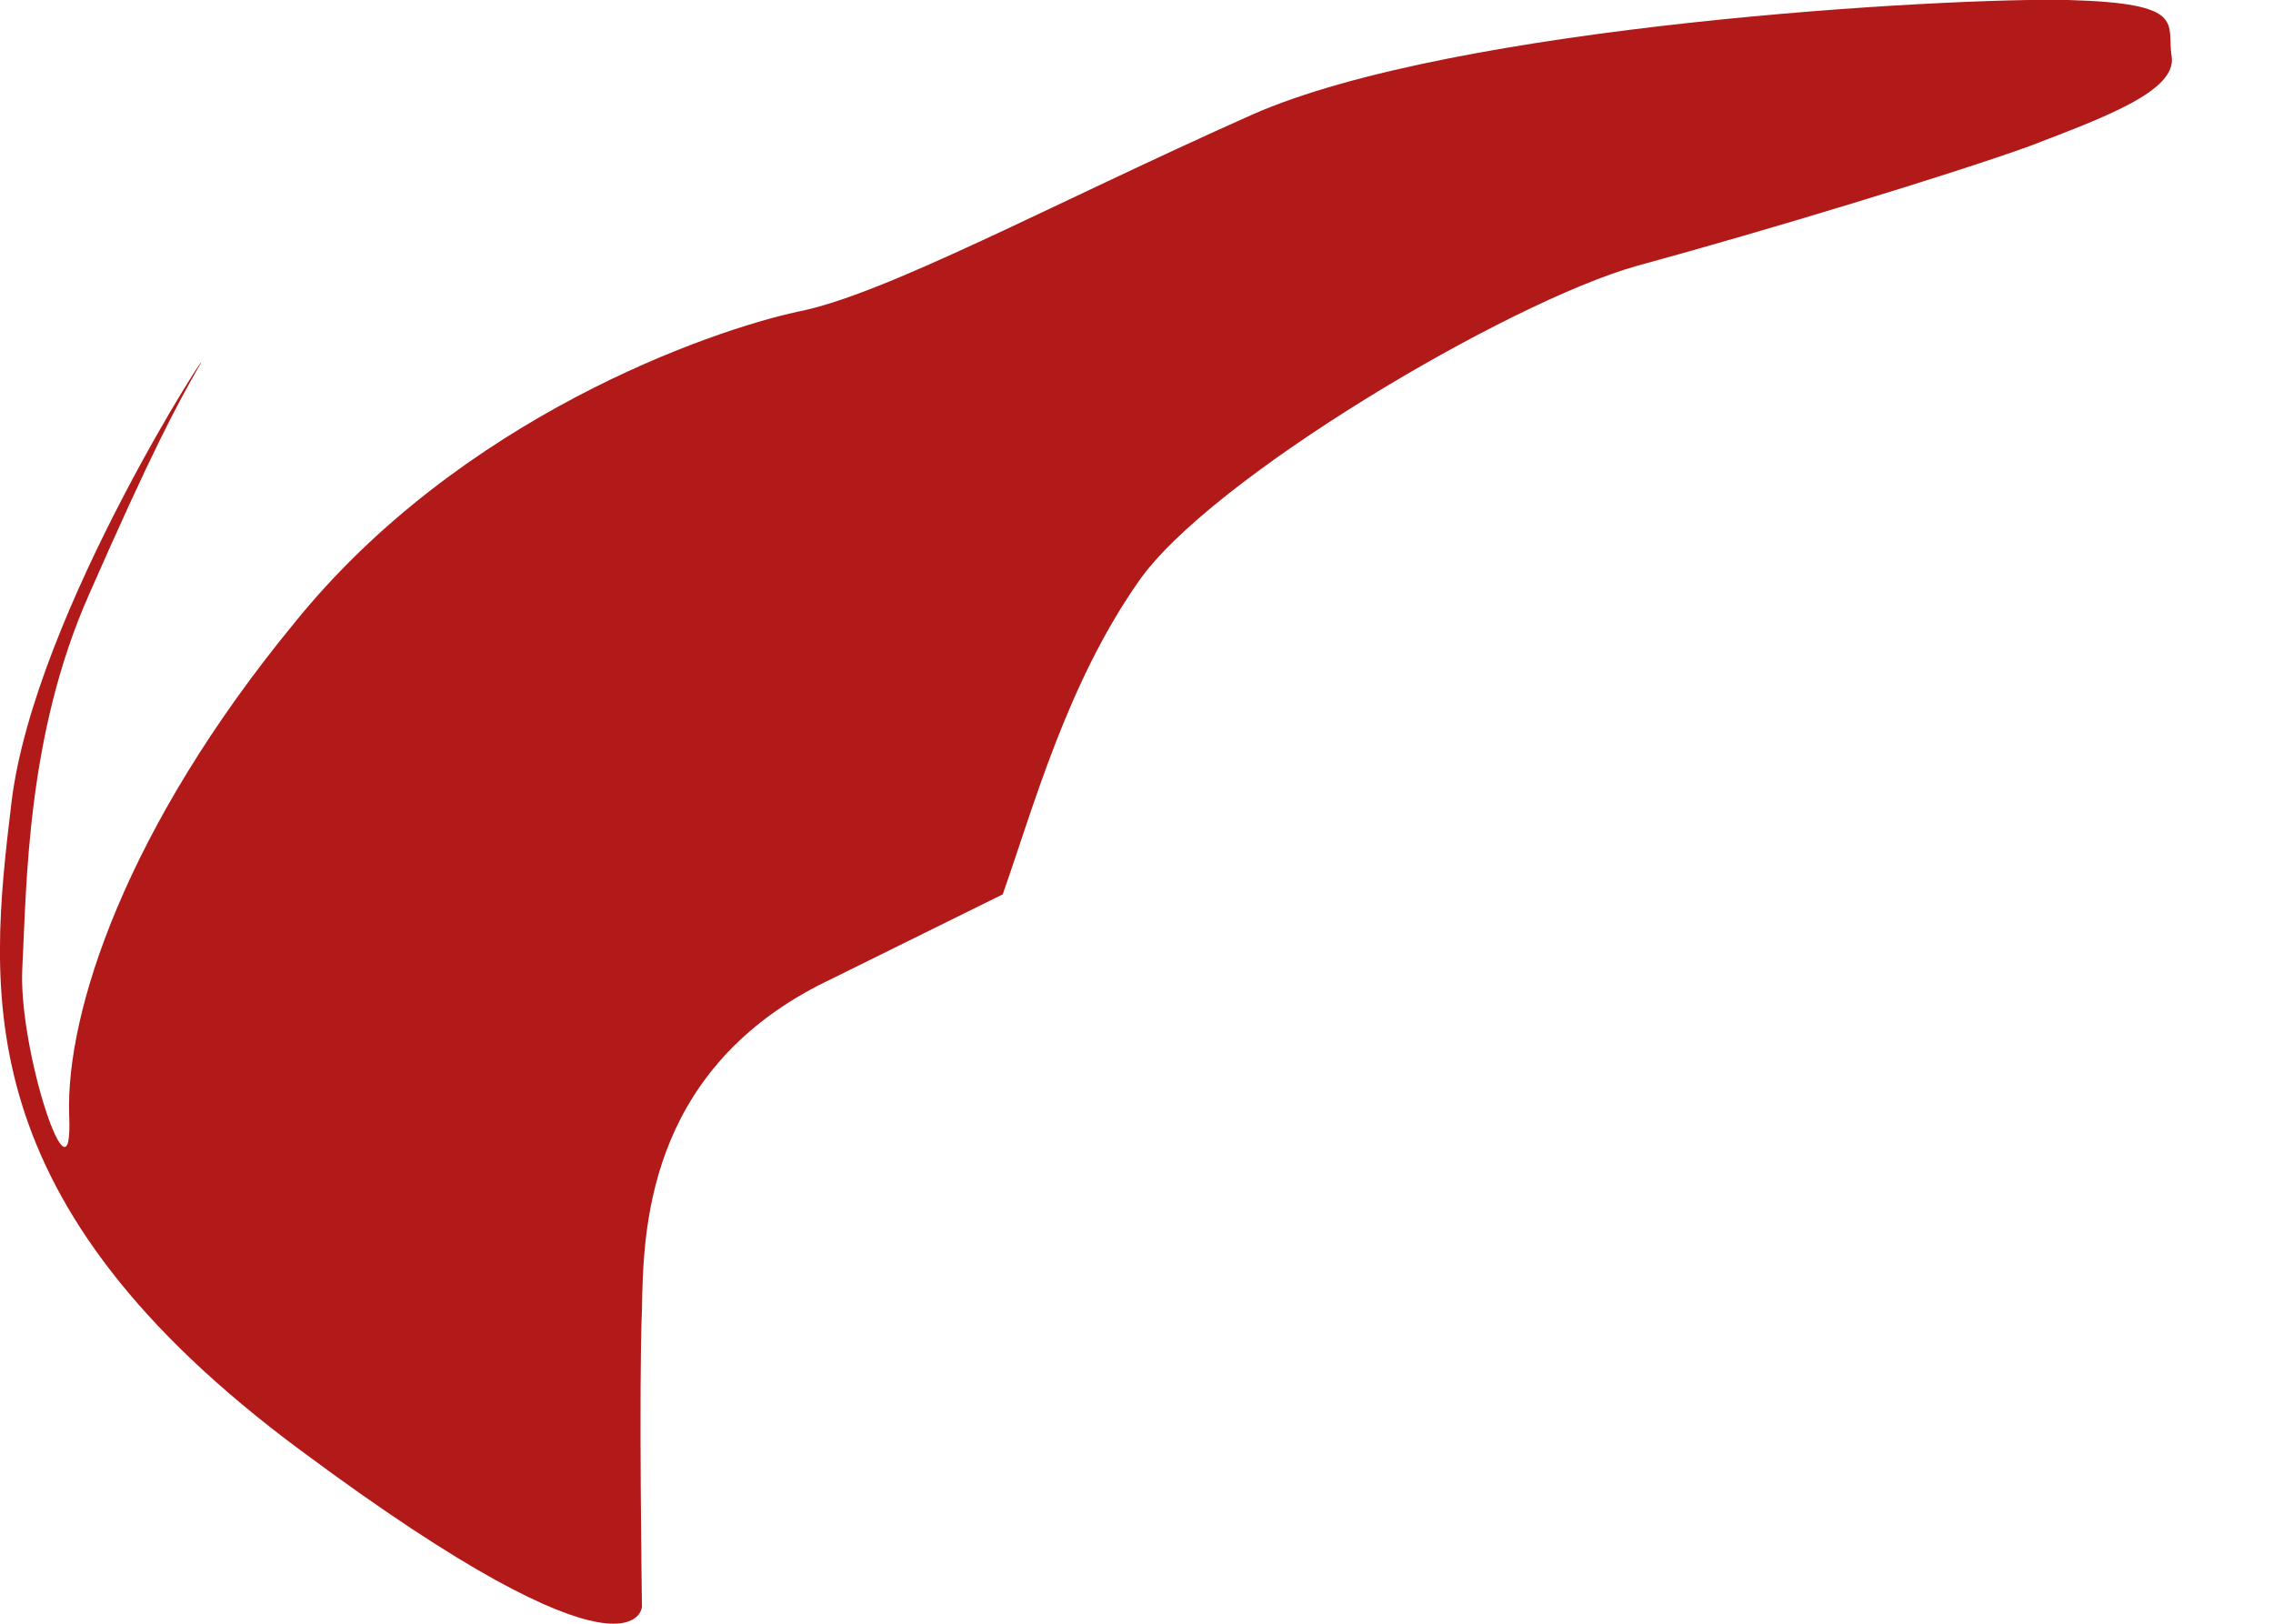 <svg width="7" height="5" viewBox="0 0 7 5" fill="none" xmlns="http://www.w3.org/2000/svg">
<path d="M3.088 2.754C3.182 2.488 3.285 2.108 3.504 1.794C3.719 1.477 4.645 0.93 5.04 0.819C5.444 0.709 6.015 0.535 6.25 0.45C6.482 0.361 6.704 0.28 6.688 0.174C6.671 0.073 6.741 0.01 6.367 -5.99054e-05C6.001 -0.008 4.48 0.076 3.854 0.354C3.235 0.63 2.724 0.908 2.456 0.96C2.188 1.018 1.418 1.284 0.906 1.919C0.389 2.548 0.202 3.117 0.213 3.434C0.227 3.748 0.053 3.228 0.069 2.975C0.082 2.725 0.082 2.263 0.274 1.831C0.466 1.394 0.544 1.248 0.614 1.126C0.683 1.008 0.104 1.887 0.035 2.474C-0.035 3.056 -0.104 3.704 0.927 4.467C1.958 5.233 1.977 4.948 1.977 4.948C1.977 4.948 1.967 4.268 1.977 4.032C1.981 3.794 1.989 3.309 2.521 3.034L3.088 2.754Z" fill="#B21919"/>
</svg>
